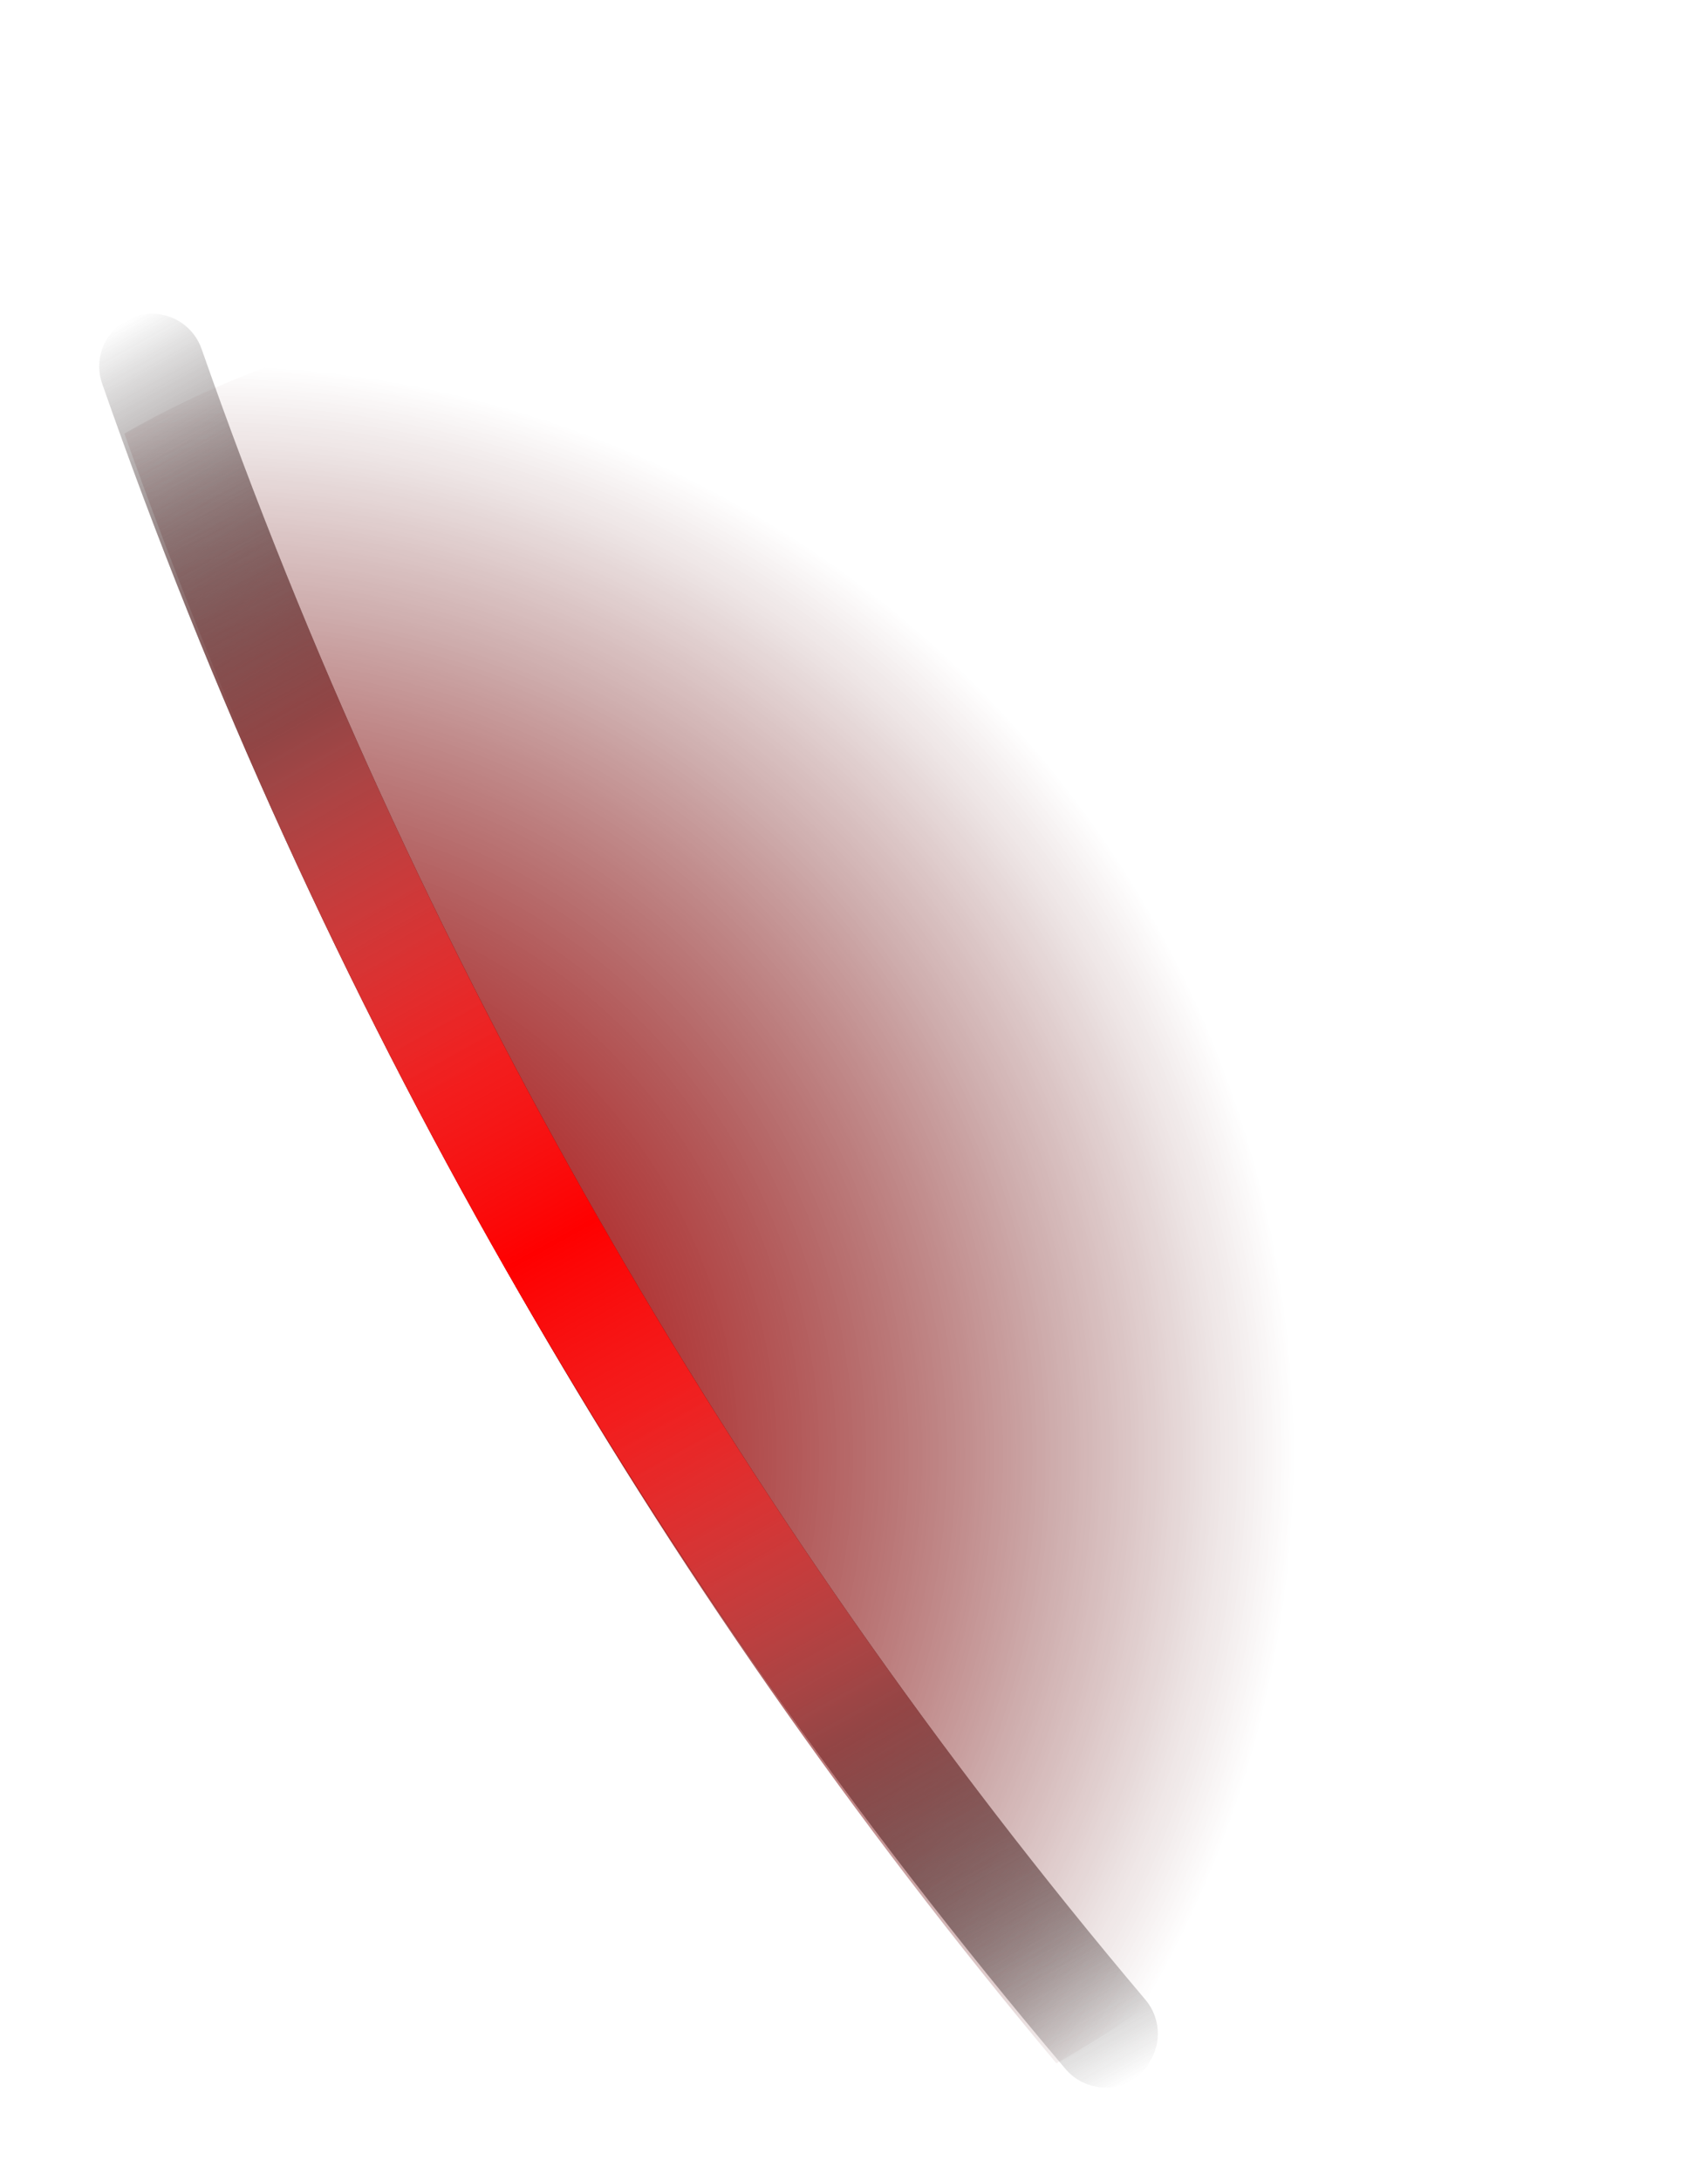 <svg width="65" height="83" viewBox="0 0 65 83" fill="none" xmlns="http://www.w3.org/2000/svg">
<path d="M29.51 17.876C38.77 23.222 45.736 31.791 49.081 41.948C52.425 52.104 51.912 63.136 47.64 72.938C45.416 75.115 42.916 76.99 40.202 78.514C24.787 60.115 12.776 39.115 4.733 16.5C7.865 14.7 11.251 13.384 14.776 12.595C19.966 13.452 24.957 15.241 29.51 17.876Z" fill="url(#paint0_radial_76_1554)"/>
<path d="M29.51 17.876C38.77 23.222 45.736 31.791 49.081 41.948C52.425 52.104 51.912 63.136 47.64 72.938C45.416 75.115 42.916 76.99 40.202 78.514C24.787 60.115 12.776 39.115 4.733 16.5C7.865 14.7 11.251 13.384 14.776 12.595C19.966 13.452 24.957 15.241 29.51 17.876Z" fill="url(#paint1_radial_76_1554)"/>
<g filter="url(#filter0_f_76_1554)">
<path d="M43.778 78.415C43.992 78.059 44.089 77.645 44.057 77.231C44.025 76.817 43.865 76.424 43.599 76.105C27.886 57.53 15.709 36.234 7.669 13.272C7.492 12.771 7.123 12.361 6.643 12.132C6.163 11.904 5.613 11.875 5.112 12.052C4.611 12.23 4.201 12.599 3.972 13.078C3.743 13.558 3.715 14.109 3.892 14.61C12.08 38.034 24.497 59.757 40.525 78.7C40.692 78.905 40.899 79.075 41.132 79.2C41.366 79.324 41.622 79.401 41.886 79.427C42.149 79.451 42.415 79.424 42.668 79.345C42.921 79.267 43.156 79.139 43.359 78.969C43.53 78.81 43.672 78.622 43.778 78.415Z" fill="url(#paint2_linear_76_1554)"/>
</g>
<path style="mix-blend-mode:overlay" d="M43.778 78.415C43.992 78.059 44.089 77.645 44.057 77.231C44.025 76.817 43.865 76.424 43.599 76.105C27.886 57.53 15.709 36.234 7.669 13.272C7.492 12.771 7.123 12.361 6.643 12.132C6.163 11.904 5.613 11.875 5.112 12.052C4.611 12.23 4.201 12.599 3.972 13.078C3.743 13.558 3.715 14.109 3.892 14.61C12.08 38.034 24.497 59.757 40.525 78.7C40.692 78.905 40.899 79.075 41.132 79.2C41.366 79.324 41.622 79.401 41.886 79.427C42.149 79.451 42.415 79.424 42.668 79.345C42.921 79.267 43.156 79.139 43.359 78.969C43.53 78.81 43.672 78.622 43.778 78.415Z" fill="url(#paint3_linear_76_1554)"/>
<g style="mix-blend-mode:overlay">
<path style="mix-blend-mode:overlay" d="M43.778 78.415C43.992 78.059 44.089 77.645 44.057 77.231C44.025 76.817 43.865 76.424 43.599 76.105C27.886 57.53 15.709 36.234 7.669 13.272C7.492 12.771 7.123 12.361 6.643 12.132C6.163 11.904 5.613 11.875 5.112 12.052C4.611 12.23 4.201 12.599 3.972 13.078C3.743 13.558 3.715 14.109 3.892 14.61C12.08 38.034 24.497 59.757 40.525 78.7C40.692 78.905 40.899 79.075 41.132 79.2C41.366 79.324 41.622 79.401 41.886 79.427C42.149 79.451 42.415 79.424 42.668 79.345C42.921 79.267 43.156 79.139 43.359 78.969C43.53 78.81 43.672 78.622 43.778 78.415Z" fill="url(#paint4_linear_76_1554)"/>
</g>
<defs>
<filter id="filter0_f_76_1554" x="0.777" y="8.937" width="46.286" height="73.498" filterUnits="userSpaceOnUse" color-interpolation-filters="sRGB">
<feFlood flood-opacity="0" result="BackgroundImageFix"/>
<feBlend mode="normal" in="SourceGraphic" in2="BackgroundImageFix" result="shape"/>
<feGaussianBlur stdDeviation="1.5" result="effect1_foregroundBlur_76_1554"/>
</filter>
<radialGradient id="paint0_radial_76_1554" cx="0" cy="0" r="1" gradientUnits="userSpaceOnUse" gradientTransform="translate(7.764 55.565) rotate(120) scale(43.52 43.52)">
<stop offset="0"/>
<stop offset="0.96" stop-opacity="0"/>
</radialGradient>
<radialGradient id="paint1_radial_76_1554" cx="0" cy="0" r="1" gradientUnits="userSpaceOnUse" gradientTransform="translate(7.764 55.565) rotate(120) scale(43.52 43.52)">
<stop offset="0" stop-color="red"/>
<stop offset="0.16" stop-color="red" stop-opacity="0.78"/>
<stop offset="0.38" stop-color="red" stop-opacity="0.5"/>
<stop offset="0.58" stop-color="red" stop-opacity="0.29"/>
<stop offset="0.75" stop-color="red" stop-opacity="0.13"/>
<stop offset="0.88" stop-color="red" stop-opacity="0.04"/>
<stop offset="0.96" stop-color="red" stop-opacity="0"/>
</radialGradient>
<linearGradient id="paint2_linear_76_1554" x1="41.826" y1="79.888" x2="3.257" y2="13.084" gradientUnits="userSpaceOnUse">
<stop offset="0" stop-opacity="0"/>
<stop offset="0.219"/>
<stop offset="0.786"/>
<stop offset="1" stop-opacity="0"/>
</linearGradient>
<linearGradient id="paint3_linear_76_1554" x1="4.718" y1="12.241" x2="41.827" y2="79.888" gradientUnits="userSpaceOnUse">
<stop offset="0" stop-color="#B2B2B2" stop-opacity="0"/>
<stop offset="0.411" stop-color="red"/>
<stop offset="0.589" stop-color="red"/>
<stop offset="1" stop-color="#B2B2B2" stop-opacity="0"/>
</linearGradient>
<linearGradient id="paint4_linear_76_1554" x1="4.459" y1="12.39" x2="41.827" y2="79.888" gradientUnits="userSpaceOnUse">
<stop offset="0.062" stop-color="#B2B2B2" stop-opacity="0"/>
<stop offset="0.5" stop-color="red"/>
<stop offset="0.938" stop-color="#B2B2B2" stop-opacity="0"/>
</linearGradient>
</defs>
</svg>
